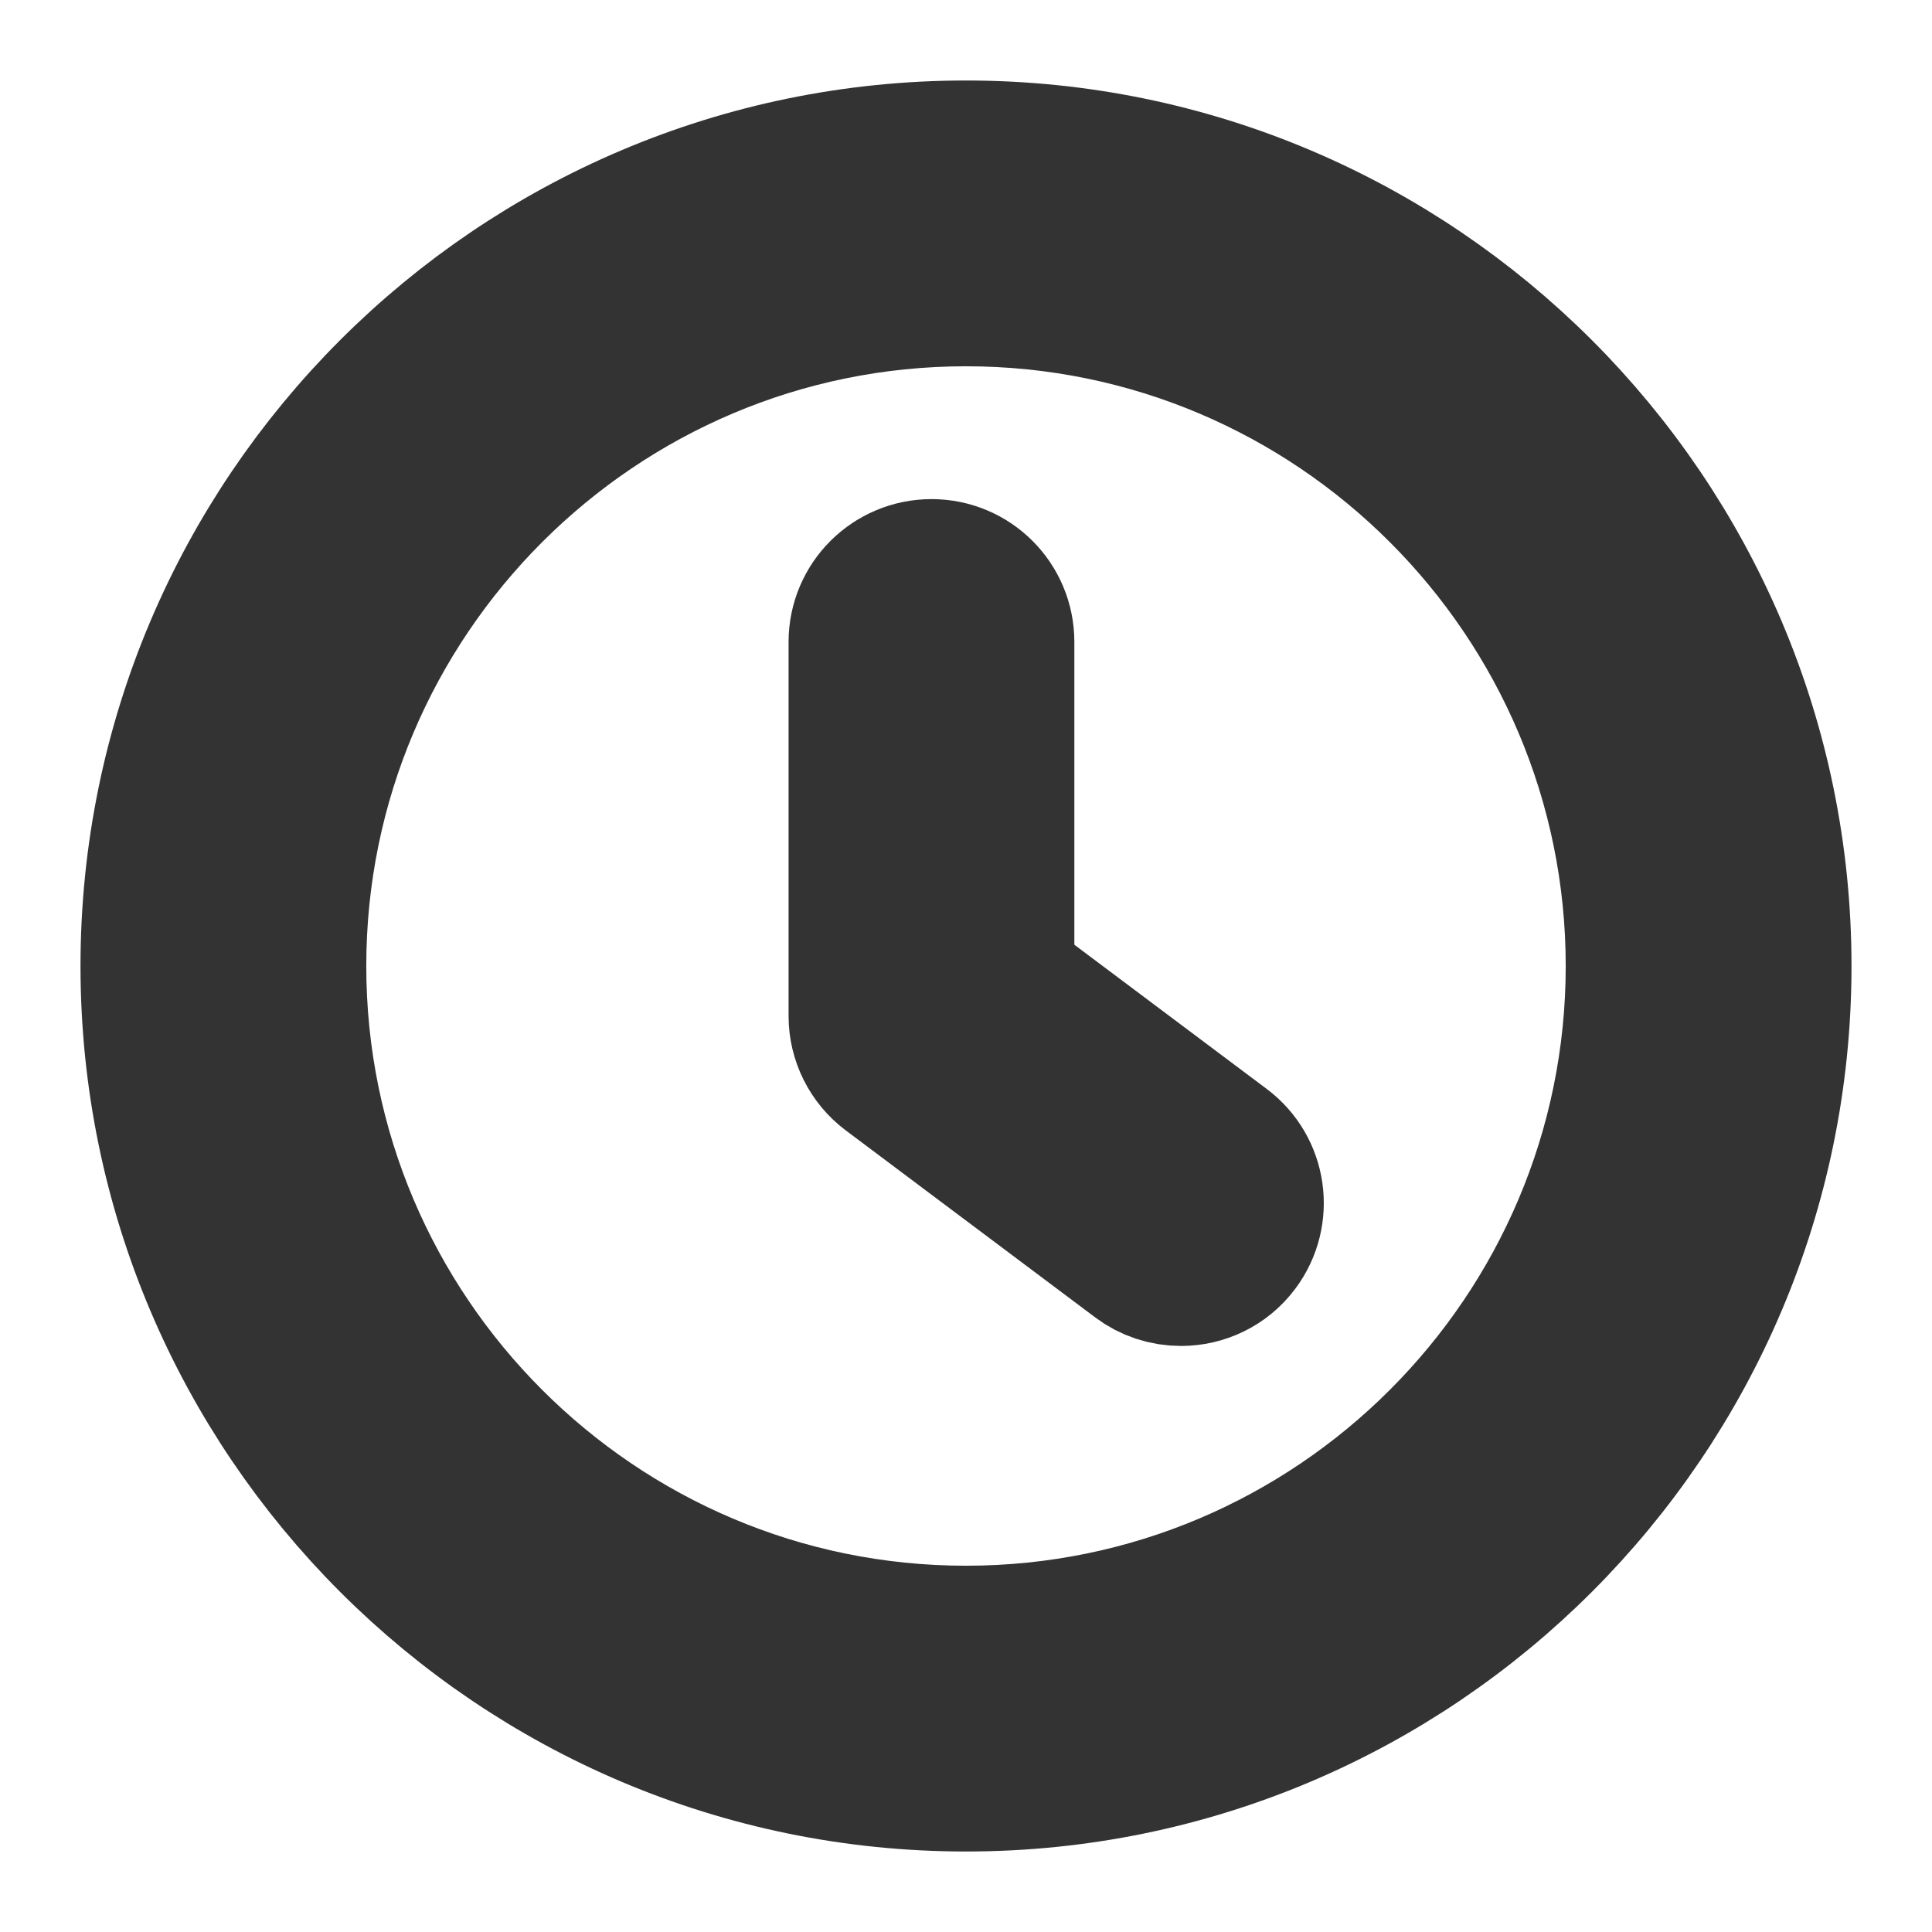 <svg width="12" height="12" viewBox="0 0 12 12" fill="none" xmlns="http://www.w3.org/2000/svg">
<path d="M7.567 7.163L6.173 6.118V3.987C6.173 3.773 6 3.6 5.786 3.6C5.572 3.6 5.398 3.773 5.398 3.987V6.311C5.398 6.433 5.456 6.548 5.553 6.621L7.103 7.783C7.169 7.833 7.251 7.86 7.335 7.86C7.453 7.86 7.569 7.807 7.645 7.705C7.773 7.534 7.739 7.291 7.567 7.163Z" fill="#333333" stroke="#333333"/>
<path d="M6 1C3.243 1 1 3.243 1 6C1 8.757 3.243 11 6 11C8.757 11 11 8.757 11 6C11 3.243 8.757 1 6 1ZM6 10.225C3.67 10.225 1.775 8.33 1.775 6C1.775 3.67 3.67 1.775 6 1.775C8.33 1.775 10.225 3.67 10.225 6C10.225 8.33 8.33 10.225 6 10.225Z" fill="#333333"/>
<path d="M6 1C3.243 1 1 3.243 1 6C1 8.757 3.243 11 6 11C8.757 11 11 8.757 11 6C11 3.243 8.757 1 6 1ZM6 10.225C3.67 10.225 1.775 8.33 1.775 6C1.775 3.67 3.67 1.775 6 1.775C8.33 1.775 10.225 3.67 10.225 6C10.225 8.33 8.33 10.225 6 10.225Z" fill="#333333" stroke="#333333"/>
</svg>
